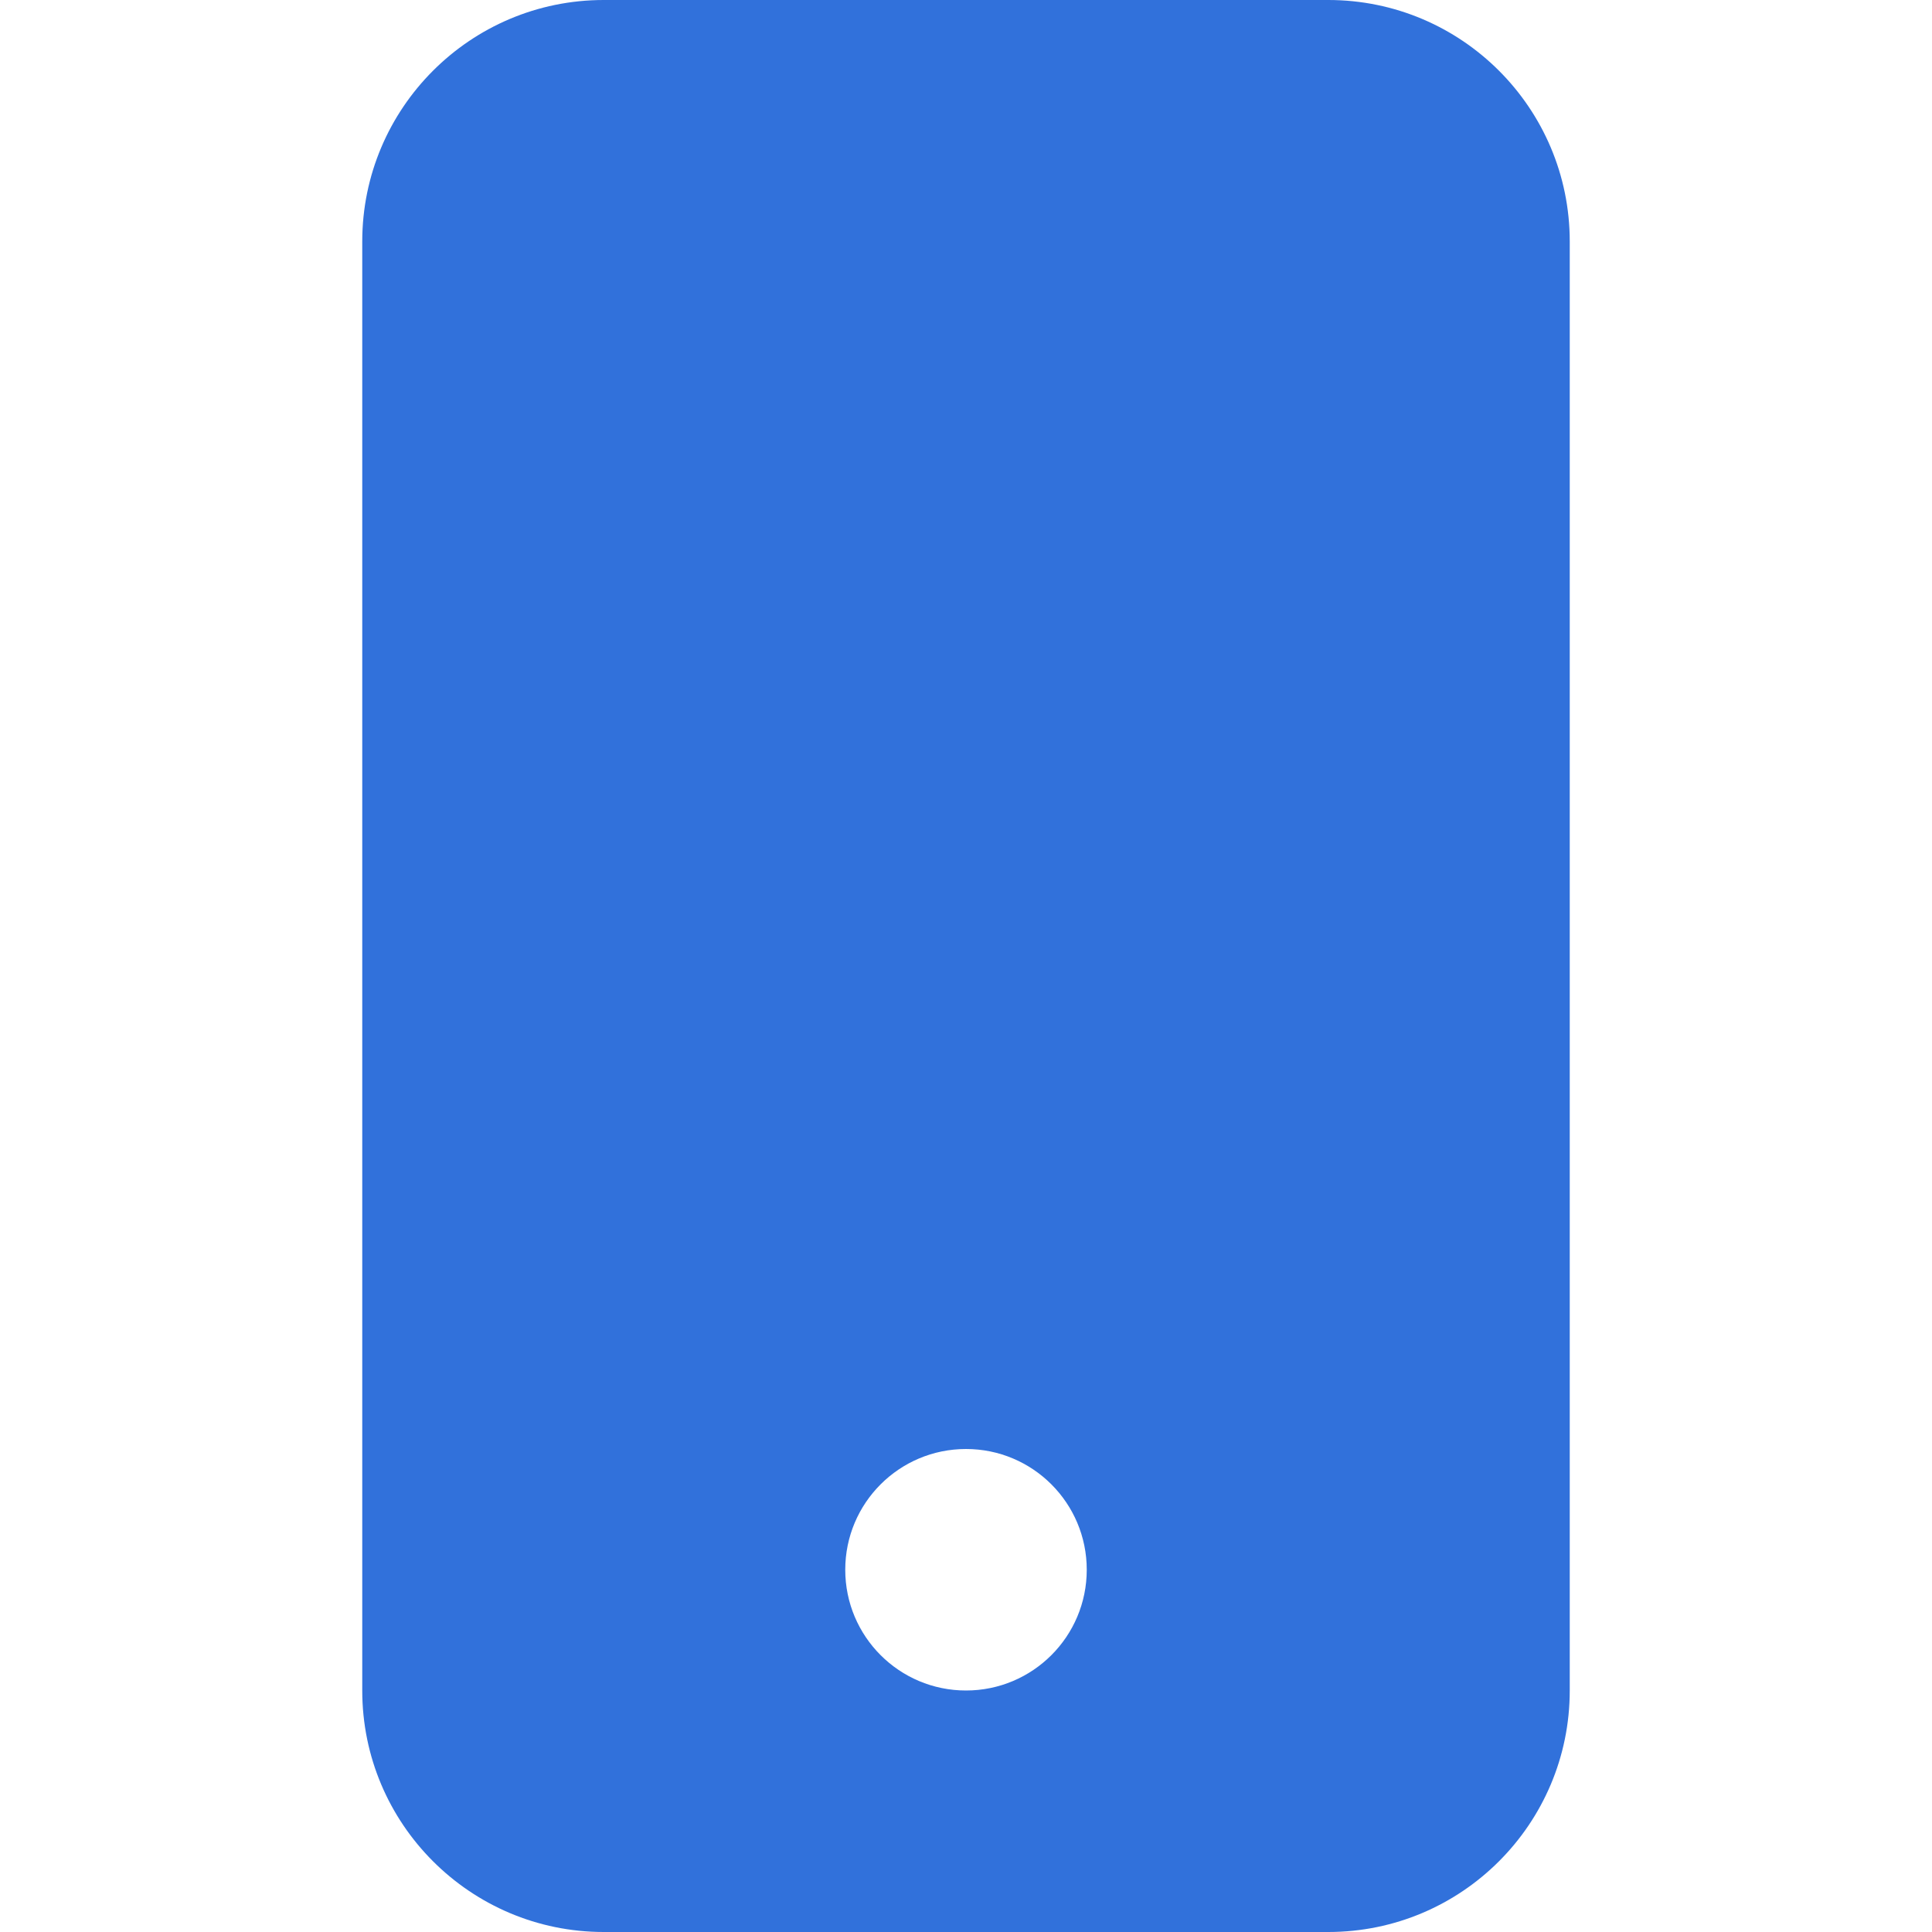 <svg width="38" height="38" viewBox="0 0 38 38" fill="none" xmlns="http://www.w3.org/2000/svg">
<path d="M7.125 4.75C7.125 2.127 9.252 0 11.875 0H26.125C28.748 0 30.875 2.127 30.875 4.75V33.25C30.875 35.873 28.748 38 26.125 38H11.875C9.252 38 7.125 35.873 7.125 33.25V4.75ZM21.375 30.875C21.375 29.563 20.312 28.5 19 28.5C17.688 28.5 16.625 29.563 16.625 30.875C16.625 32.187 17.688 33.25 19 33.25C20.312 33.25 21.375 32.187 21.375 30.875Z" fill="#3171DB"/>
</svg>
